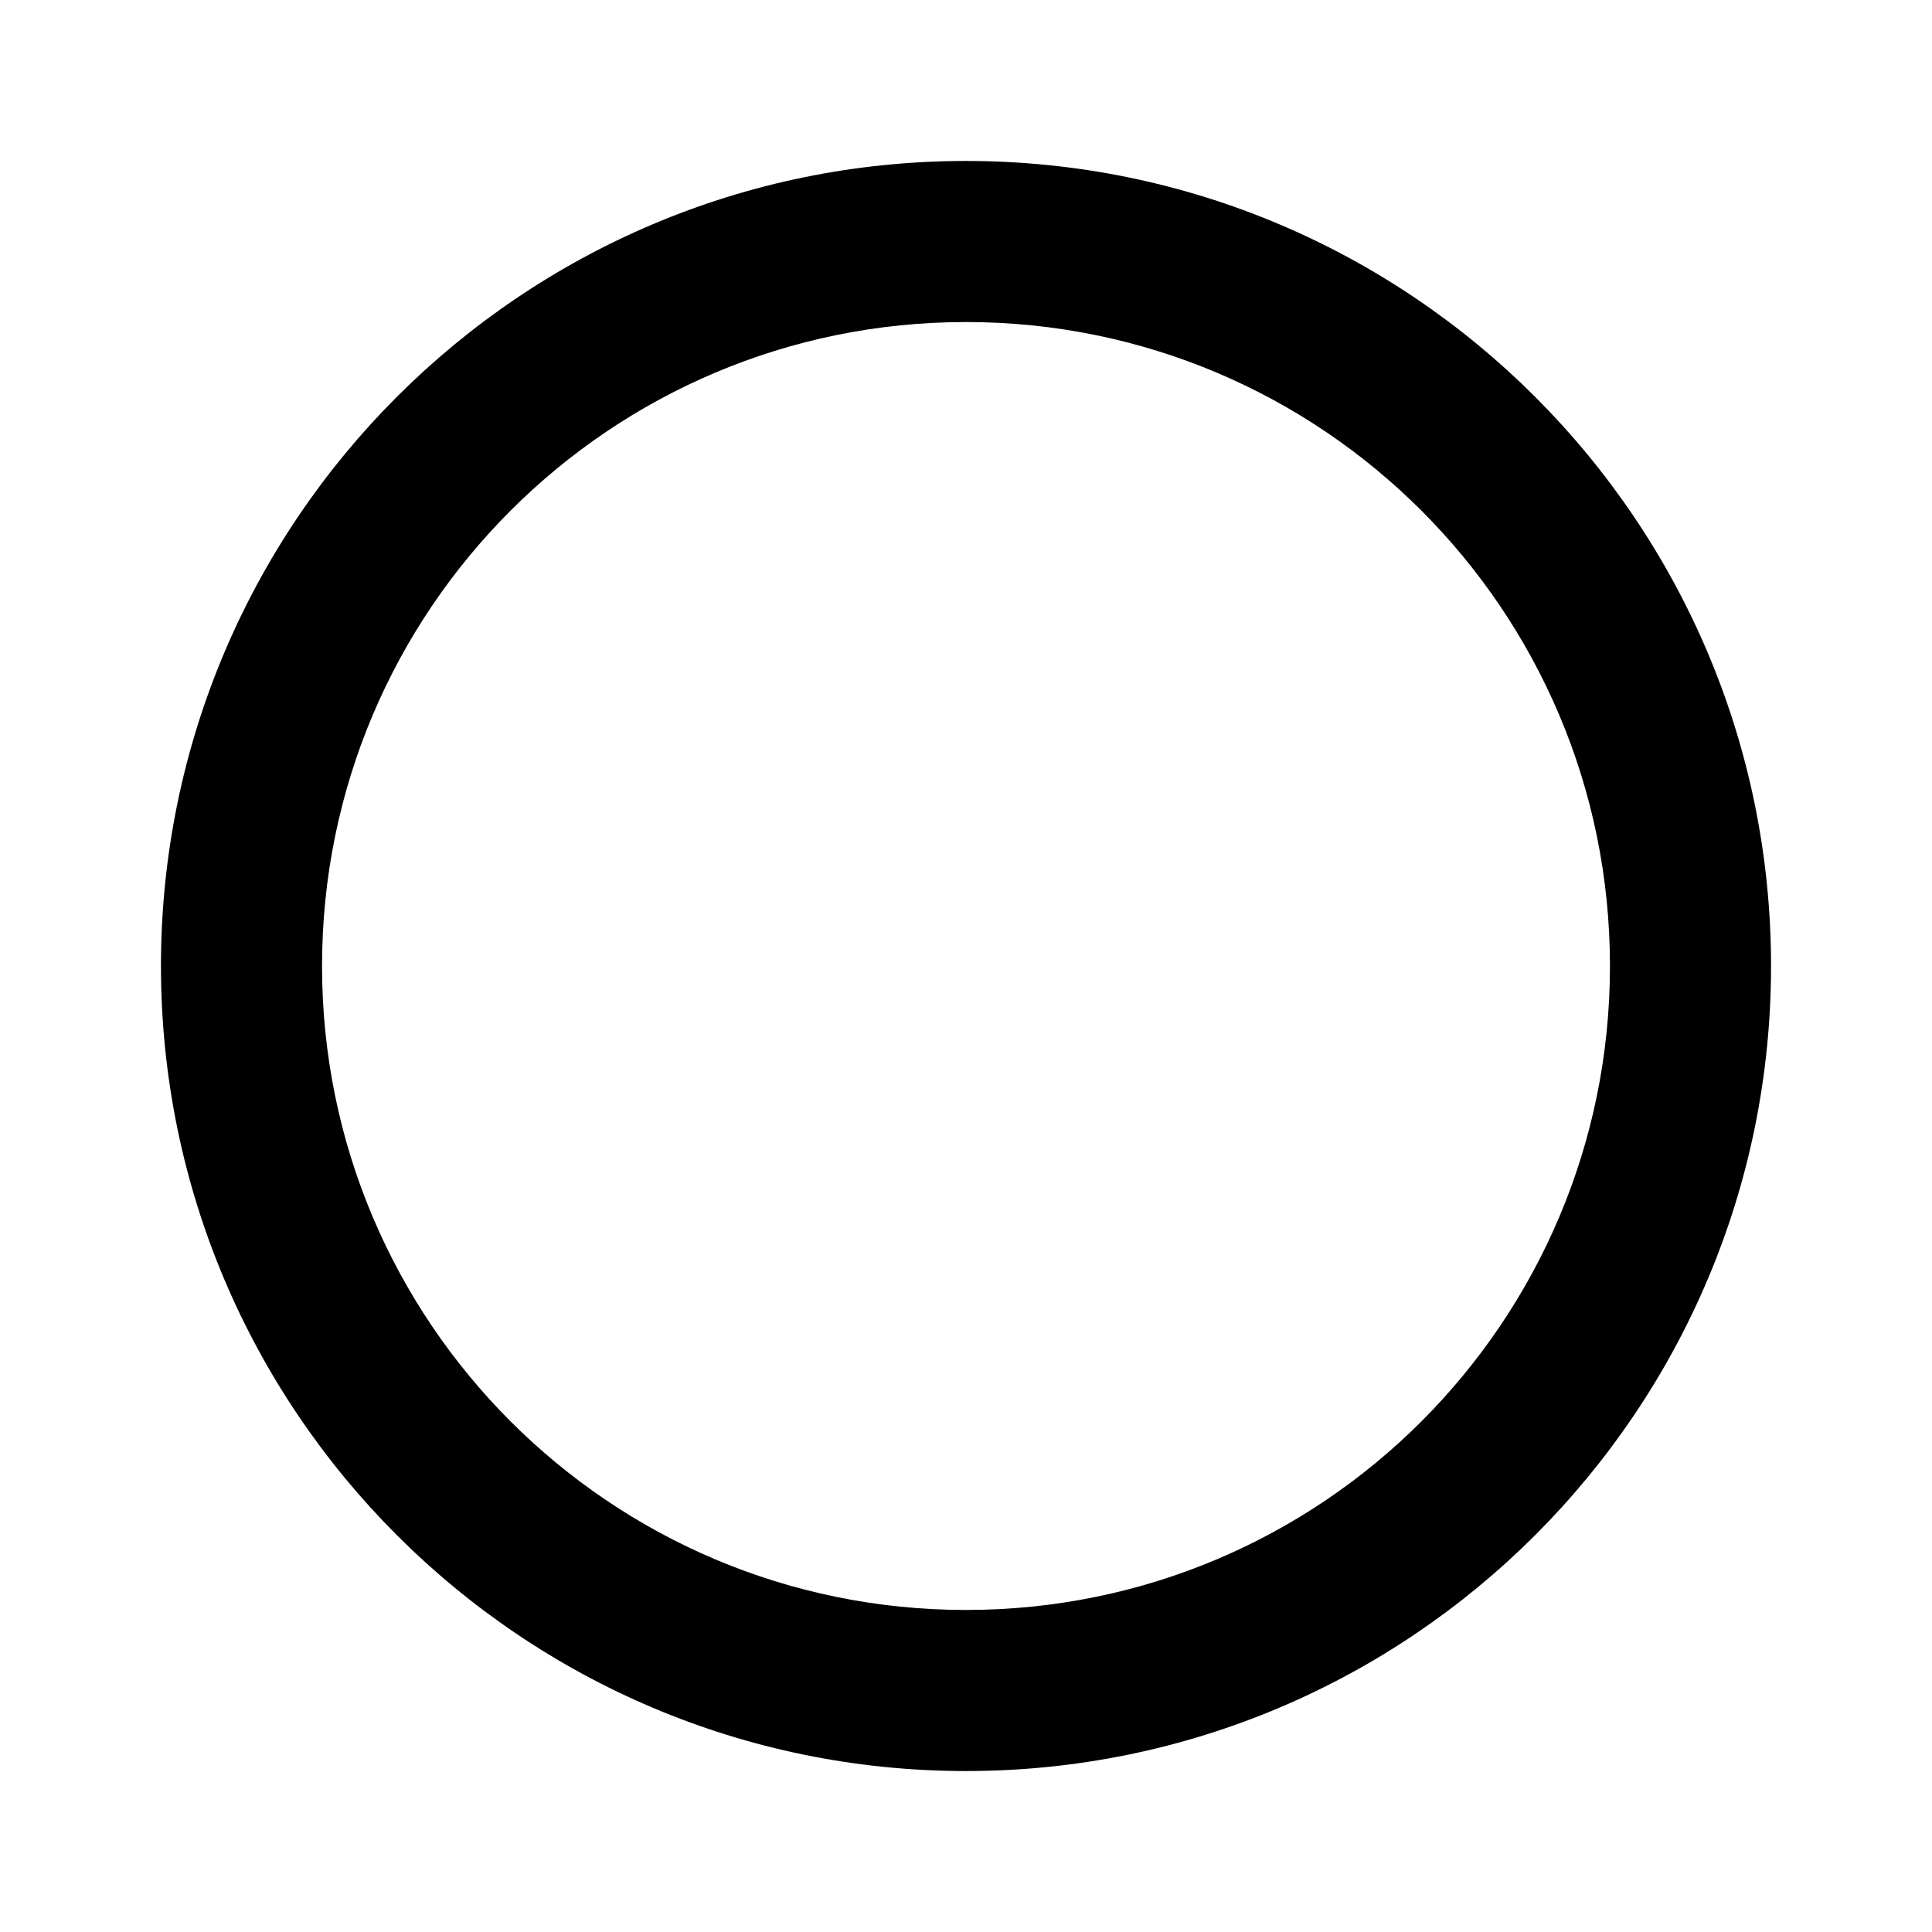 <svg width="16" height="16" xmlns="http://www.w3.org/2000/svg"><g fill="none" fill-rule="evenodd"><path d="M0 0h16v16H0z"/><path d="M8 1.333C4.32 1.333 1.333 4.32 1.333 8c0 3.68 2.987 6.667 6.667 6.667 3.68 0 6.667-2.987 6.667-6.667 0-3.68-2.987-6.667-6.667-6.667zm0 12c-2.947 0-5.333-2.387-5.333-5.333 0-2.947 2.387-5.333 5.333-5.333 2.947 0 5.333 2.387 5.333 5.333 0 2.947-2.387 5.333-5.333 5.333z" fill="#000" fill-rule="nonzero"/></g></svg>